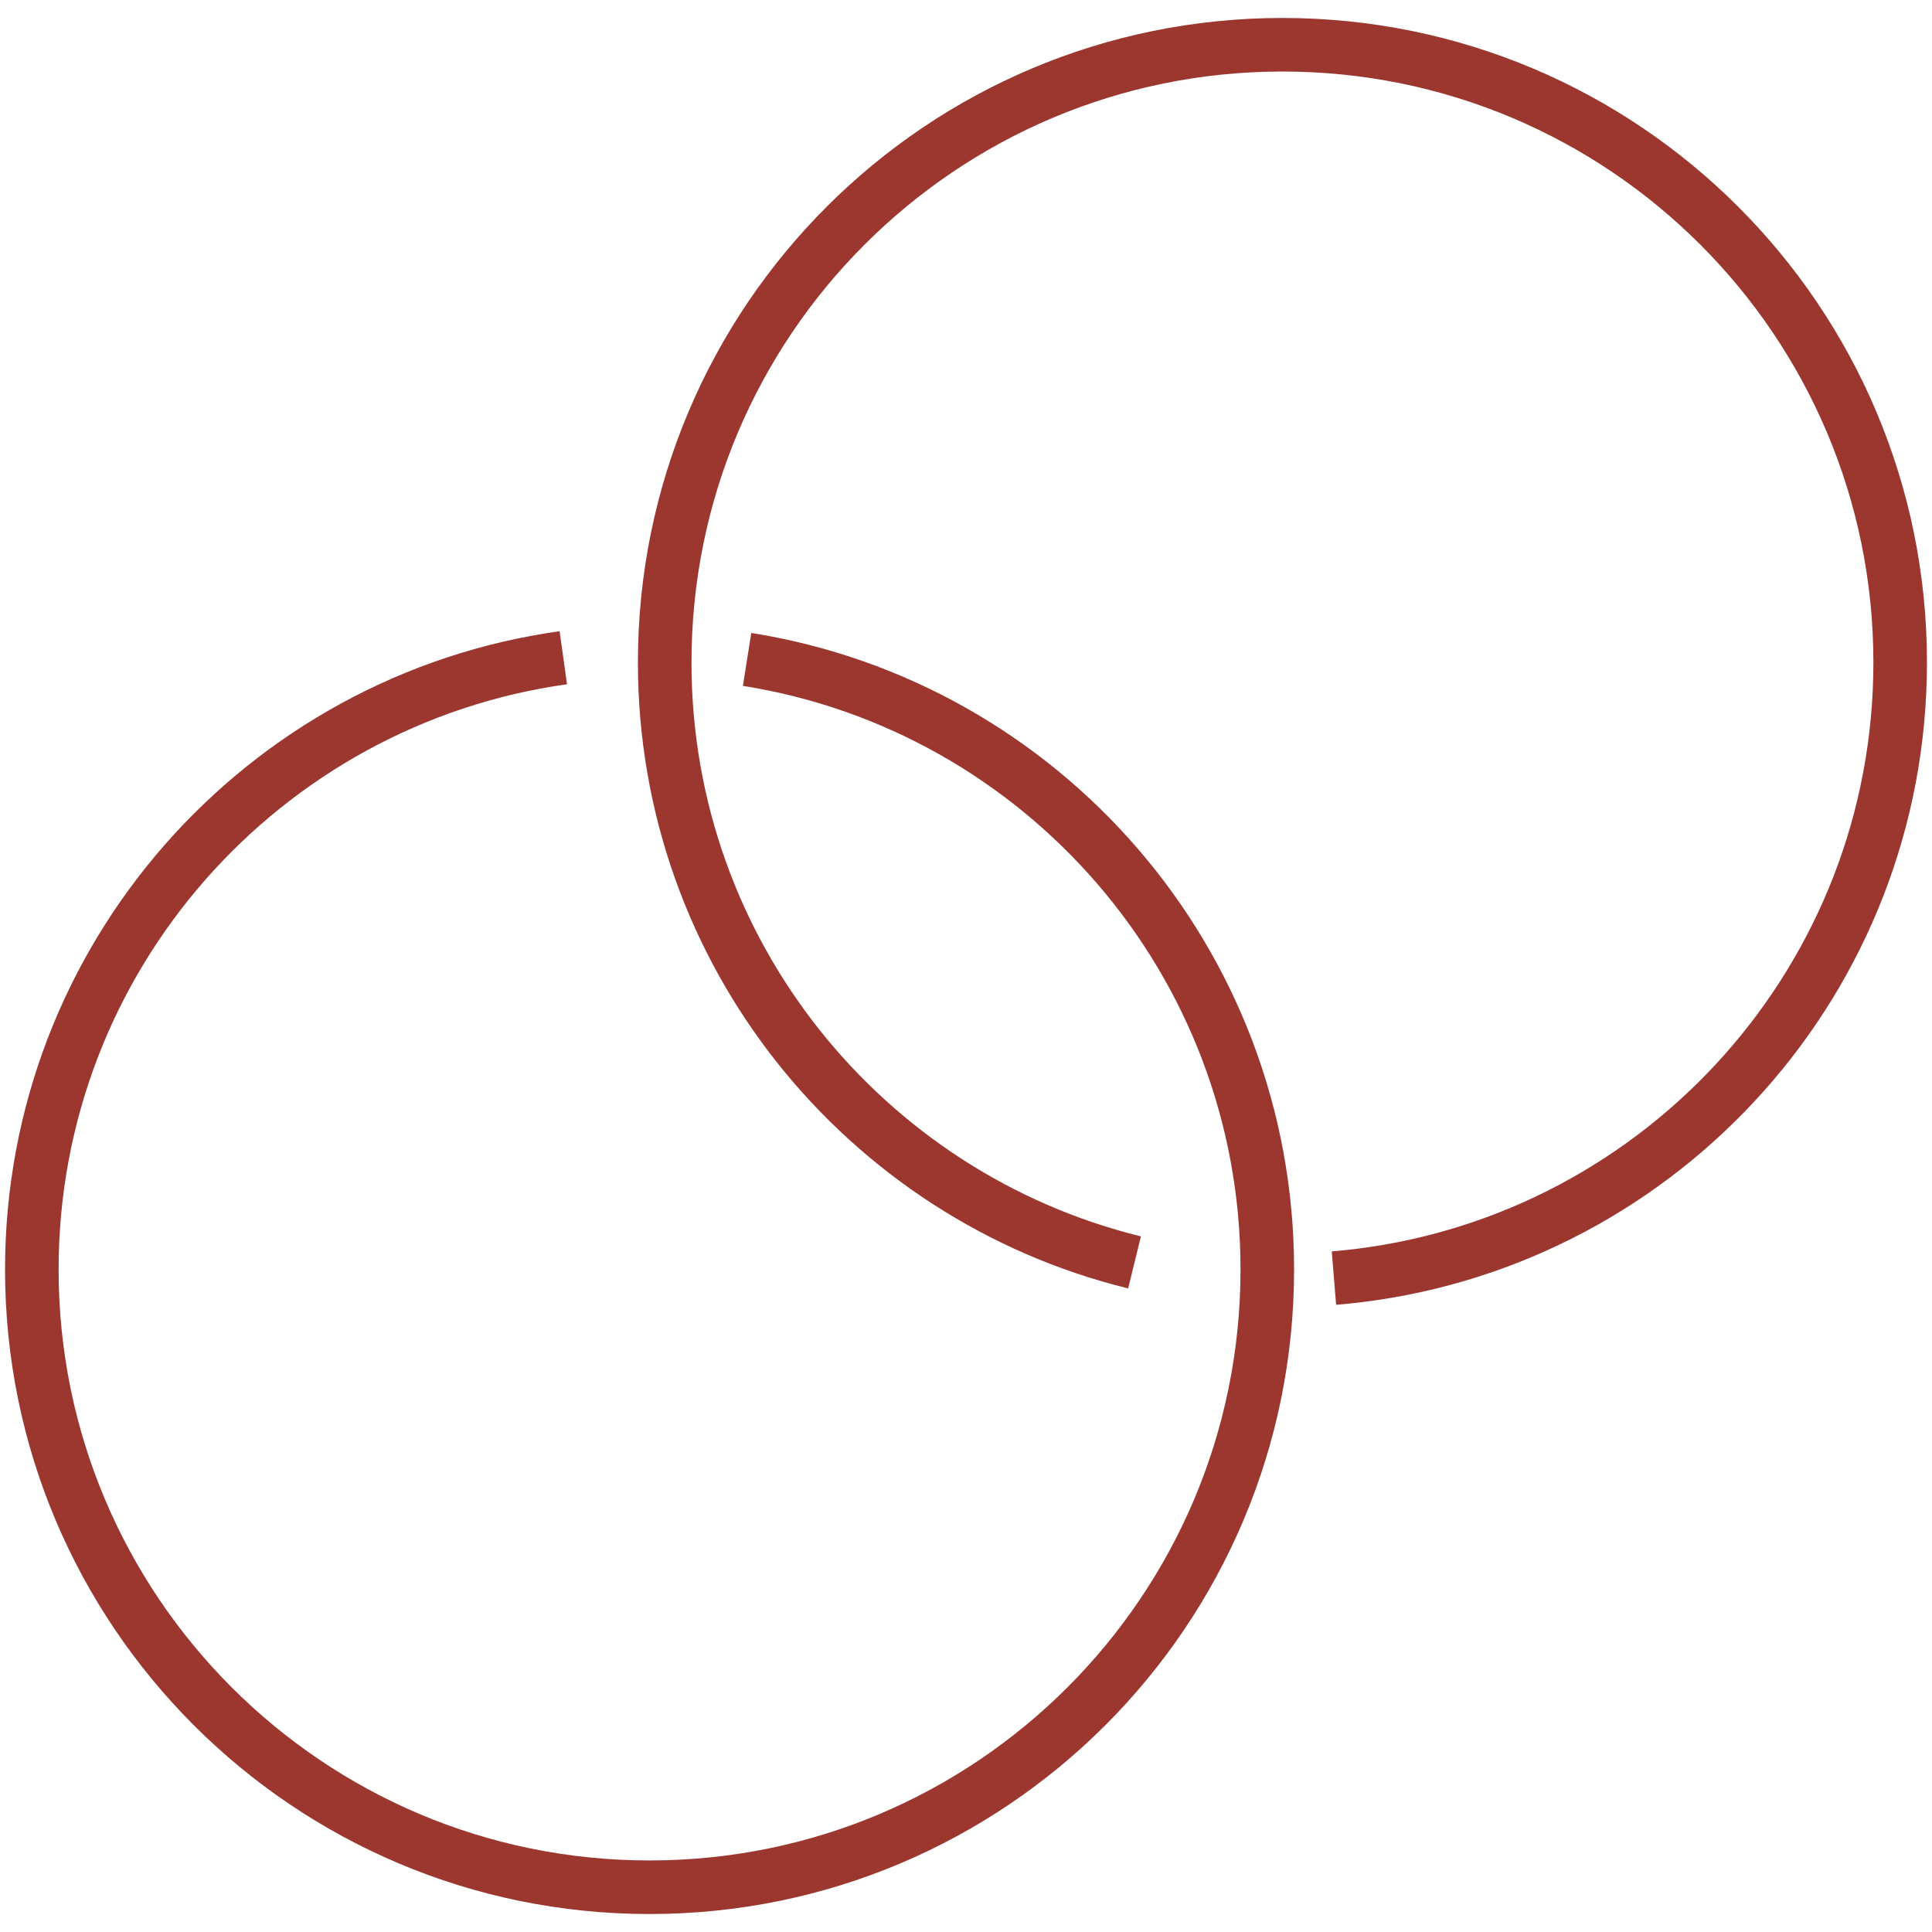<?xml version="1.0" encoding="UTF-8"?><svg id="Capa_1" xmlns="http://www.w3.org/2000/svg" viewBox="0 0 1080 1080"><defs><style>.cls-1{fill:none;stroke:#9c3730;stroke-miterlimit:10;stroke-width:29.95px;}</style></defs><path class="cls-1" d="m314.9,367.68C147.01,391.13,17.79,535.31,17.79,709.66c0,190.71,154.6,345.32,345.32,345.32s345.32-154.6,345.32-345.32c0-172.16-125.99-314.9-290.8-341.04"/><path class="cls-1" d="m745.68,714.47c4.63-.38,9.23-.85,13.8-1.42,170.62-20.98,302.73-166.42,302.73-342.72,0-190.71-154.6-345.32-345.32-345.32s-345.32,154.6-345.32,345.32c0,162.22,111.85,298.31,262.64,335.36"/></svg>